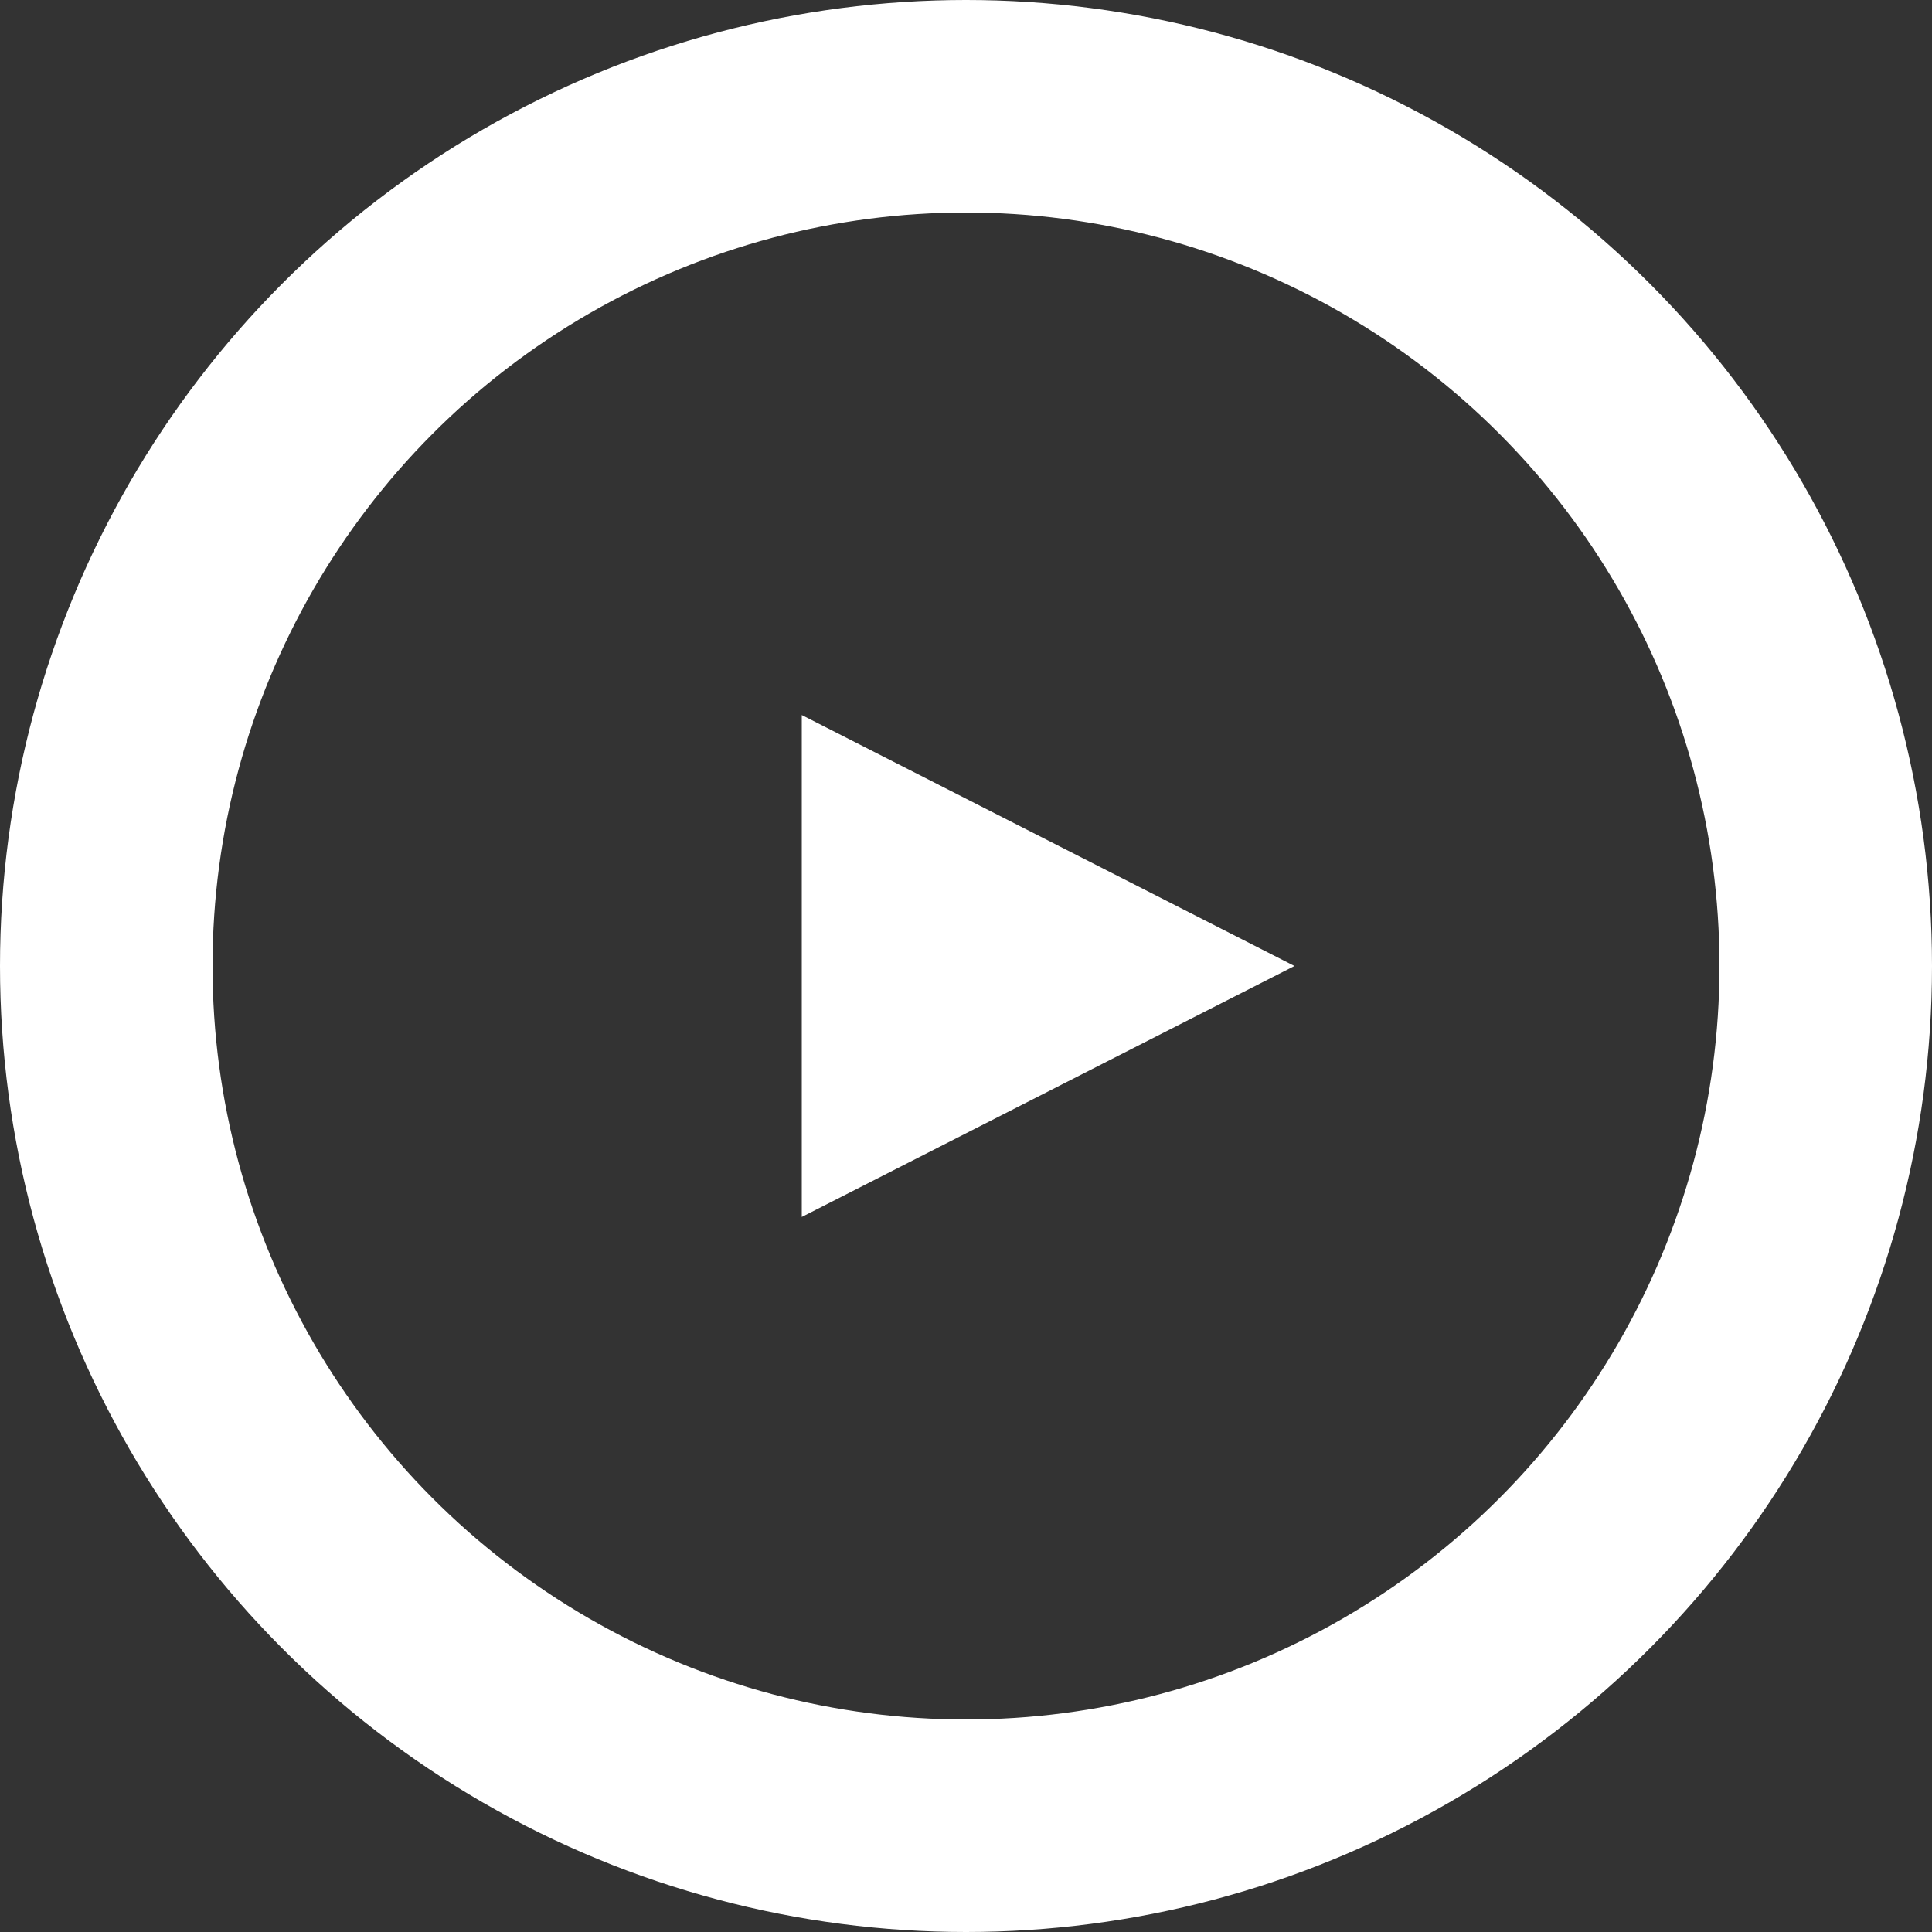 <svg width="100" height="100" viewBox="0 0 100 100" fill="none" xmlns="http://www.w3.org/2000/svg" xmlns:xlink="http://www.w3.org/1999/xlink">
	<rect x="0" y="0" width="100" height="100" fill="#333333" stroke="none"/>
	<desc>
			Created with Pixso.
	</desc>
	<defs/>
	<circle id="Ellipse 24" cx="50" cy="50" r="44.5" stroke="#FFFFFF" stroke-opacity="1" stroke-width="11"/>
	<path id="Polygon 1" d="M67 50L41.5 37.01L41.5 62.99L67 50Z" fill="#FFFFFF" fill-opacity="1" fill-rule="evenodd"/>
</svg>
